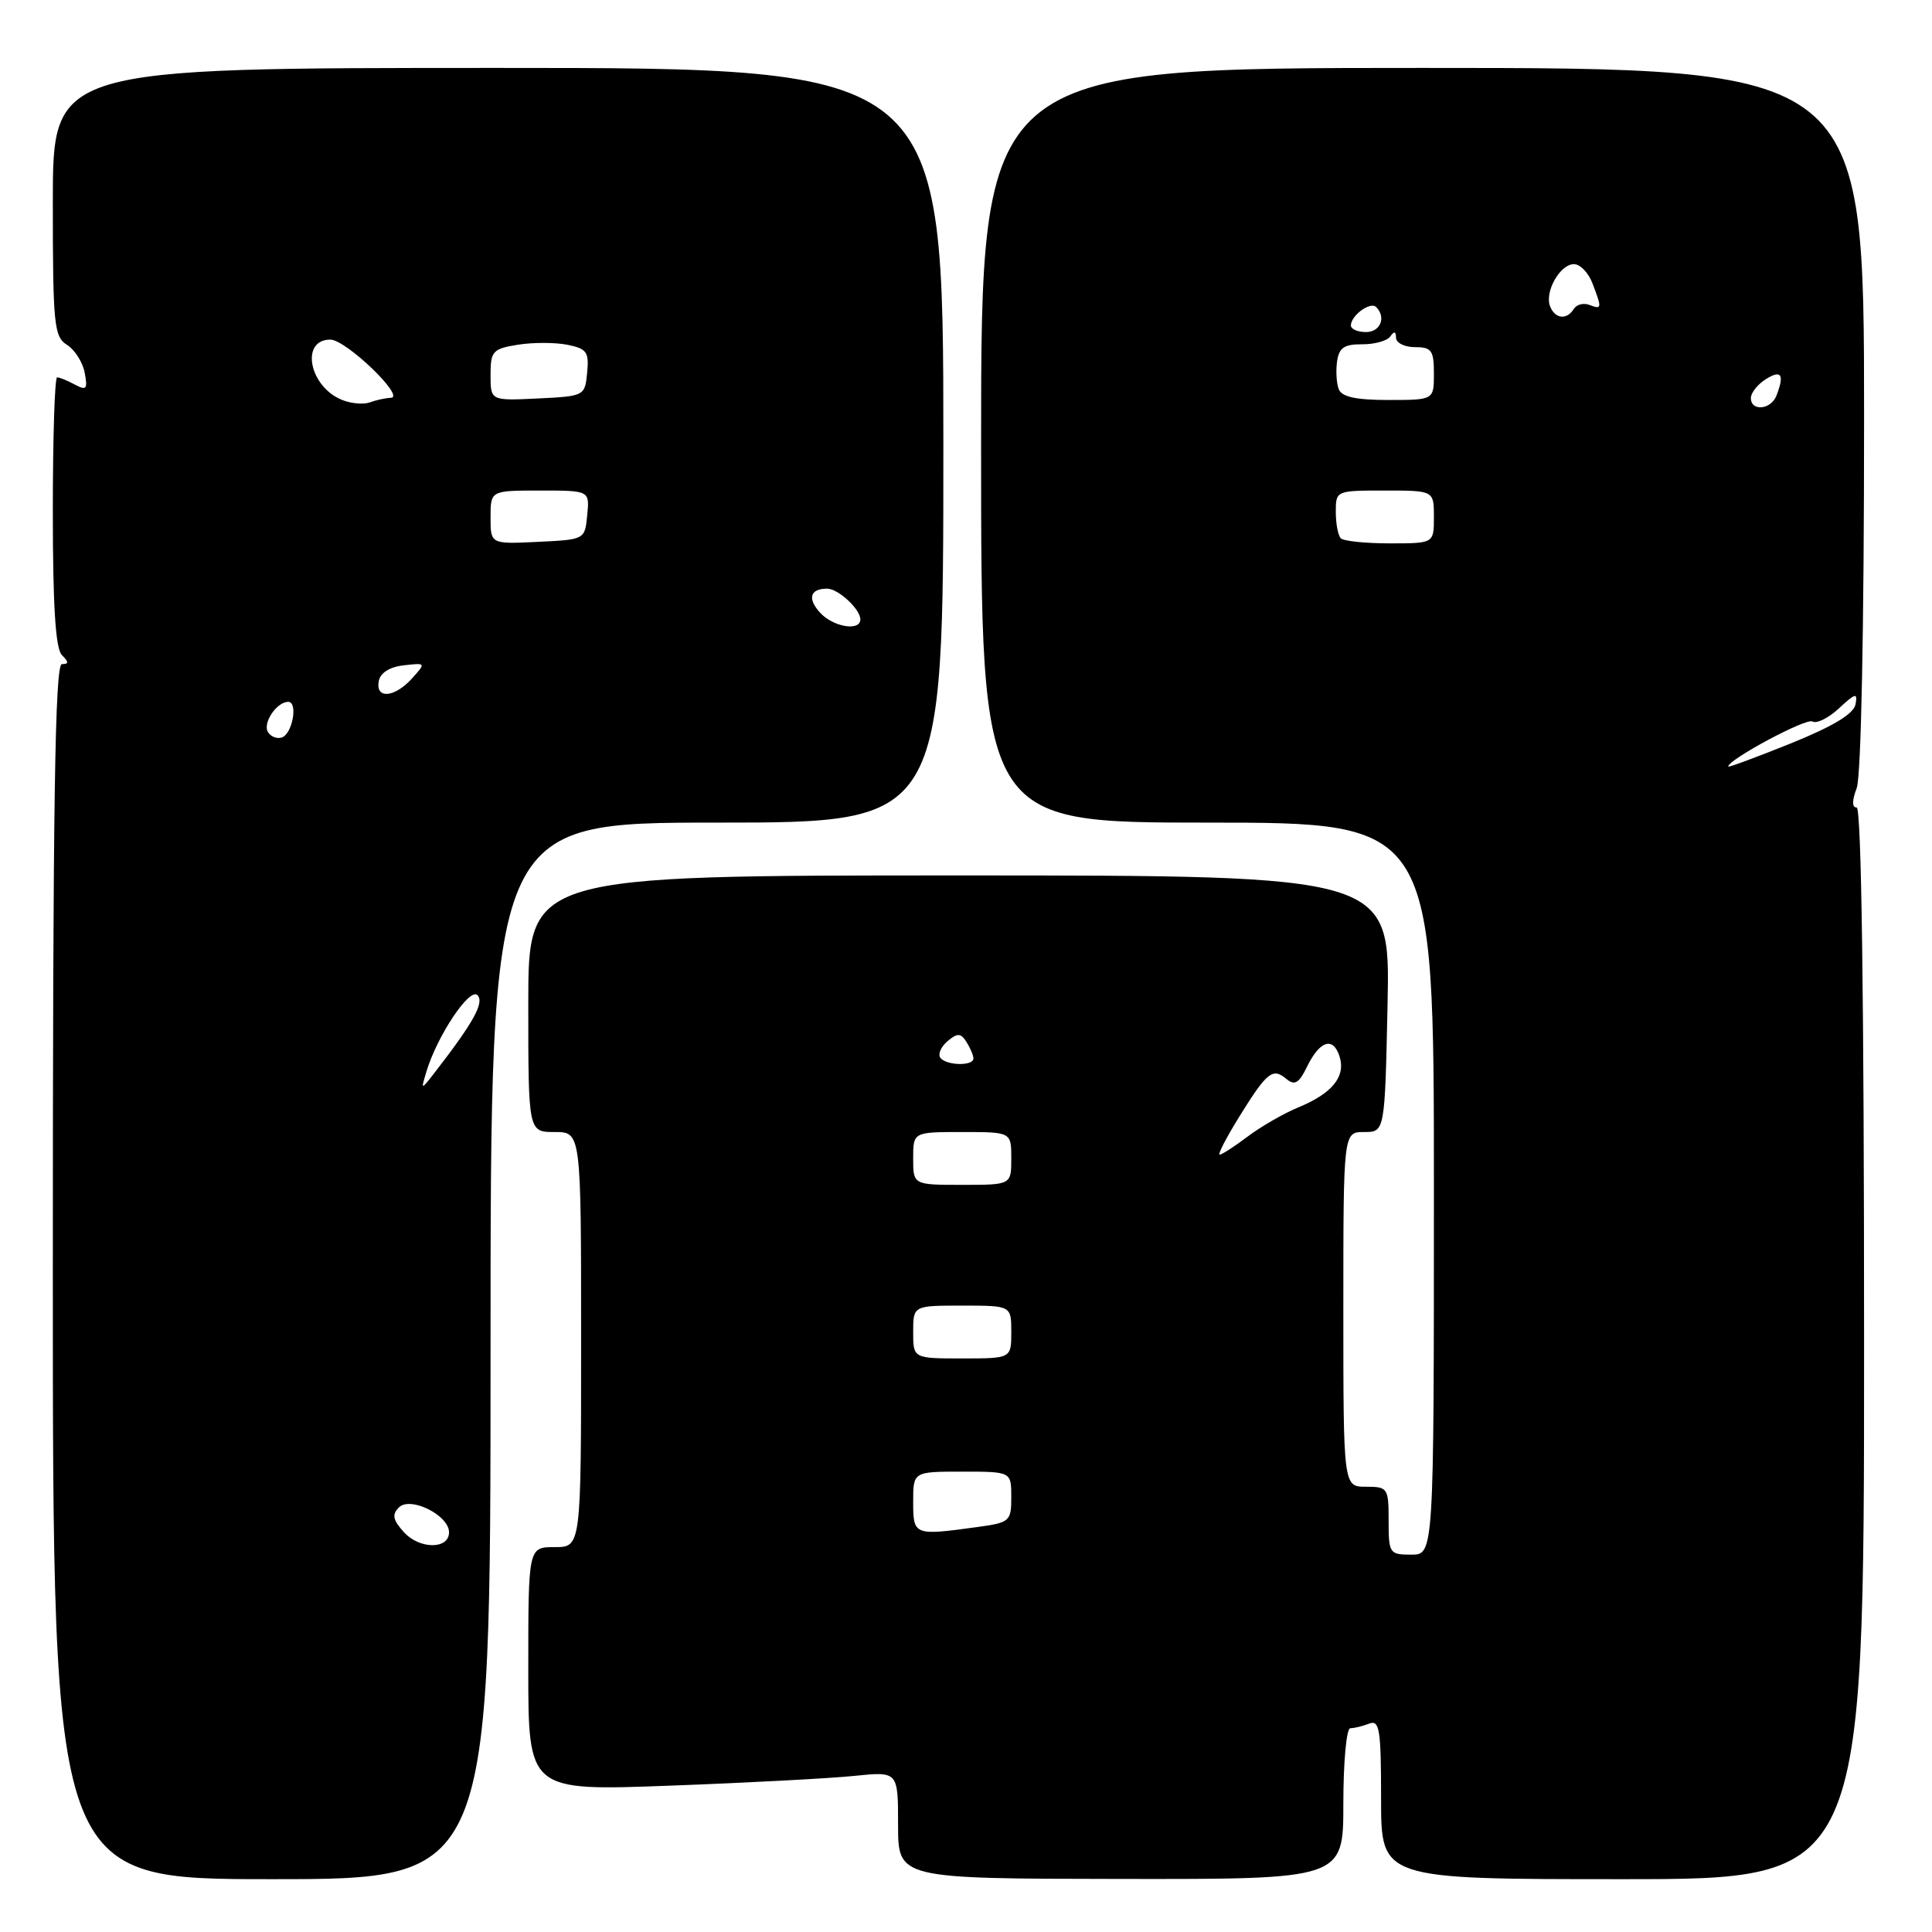 <?xml version="1.0" encoding="UTF-8" standalone="no"?>
<!DOCTYPE svg PUBLIC "-//W3C//DTD SVG 1.1//EN" "http://www.w3.org/Graphics/SVG/1.1/DTD/svg11.dtd" >
<svg xmlns="http://www.w3.org/2000/svg" xmlns:xlink="http://www.w3.org/1999/xlink" version="1.1" viewBox="0 0 256 256">
 <g >
 <path fill="currentColor"
d=" M 65.00 179.00 C 65.00 109.00 65.00 109.00 95.00 109.00 C 125.00 109.00 125.00 109.00 125.00 59.00 C 125.00 9.00 125.00 9.00 66.00 9.00 C 7.00 9.00 7.00 9.00 7.00 26.76 C 7.00 43.02 7.16 44.62 8.87 45.69 C 9.90 46.33 10.96 47.99 11.22 49.38 C 11.64 51.56 11.46 51.78 9.92 50.96 C 8.94 50.43 7.88 50.00 7.57 50.00 C 7.25 50.00 7.00 58.01 7.00 67.80 C 7.00 80.31 7.36 85.96 8.20 86.80 C 9.13 87.73 9.13 88.00 8.20 88.00 C 7.28 88.00 7.00 106.56 7.00 168.50 C 7.00 249.00 7.00 249.00 36.00 249.00 C 65.00 249.00 65.00 249.00 65.00 179.00 Z  M 178.00 239.00 C 178.00 233.50 178.41 229.00 178.92 229.00 C 179.42 229.00 180.55 228.73 181.42 228.39 C 182.80 227.86 183.00 229.13 183.00 238.39 C 183.00 249.00 183.00 249.00 215.00 249.00 C 247.00 249.00 247.00 249.00 247.00 178.00 C 247.00 132.53 246.65 107.00 246.02 107.00 C 245.39 107.00 245.39 106.10 246.02 104.43 C 246.61 102.90 247.00 83.19 247.00 55.43 C 247.00 9.00 247.00 9.00 188.50 9.00 C 130.00 9.00 130.00 9.00 130.00 59.00 C 130.00 109.00 130.00 109.00 160.00 109.00 C 190.00 109.00 190.00 109.00 190.00 157.50 C 190.00 206.00 190.00 206.00 187.00 206.00 C 184.11 206.00 184.00 205.83 184.00 201.50 C 184.00 197.17 183.89 197.00 181.00 197.00 C 178.00 197.00 178.00 197.00 178.00 173.50 C 178.00 150.00 178.00 150.00 180.75 150.00 C 183.50 150.00 183.50 150.00 183.86 133.00 C 184.21 116.00 184.21 116.00 127.11 116.00 C 70.00 116.00 70.00 116.00 70.00 133.00 C 70.00 150.00 70.00 150.00 73.50 150.00 C 77.00 150.00 77.00 150.00 77.00 177.50 C 77.00 205.00 77.00 205.00 73.50 205.00 C 70.00 205.00 70.00 205.00 70.00 221.15 C 70.00 237.31 70.00 237.31 88.75 236.61 C 99.06 236.23 110.09 235.64 113.25 235.31 C 119.00 234.72 119.00 234.72 119.00 241.82 C 119.00 248.93 119.00 248.93 148.50 248.97 C 178.00 249.01 178.00 249.01 178.00 239.00 Z  M 53.52 203.02 C 52.05 201.40 51.91 200.69 52.86 199.74 C 54.37 198.23 59.50 200.77 59.50 203.04 C 59.50 205.32 55.59 205.31 53.52 203.02 Z  M 56.50 142.00 C 57.93 137.25 62.22 130.82 63.26 131.86 C 64.21 132.81 62.78 135.43 57.69 142.00 C 55.75 144.50 55.75 144.50 56.50 142.00 Z  M 35.51 97.01 C 34.77 95.82 36.66 93.00 38.19 93.00 C 39.52 93.00 38.75 97.26 37.34 97.72 C 36.70 97.93 35.88 97.61 35.51 97.01 Z  M 50.19 90.25 C 50.39 89.15 51.63 88.37 53.49 88.16 C 56.45 87.82 56.46 87.83 54.58 89.91 C 52.27 92.46 49.73 92.66 50.19 90.25 Z  M 108.65 81.17 C 106.96 79.30 107.34 78.00 109.60 78.00 C 111.06 78.00 114.00 80.71 114.00 82.07 C 114.00 83.69 110.38 83.08 108.65 81.17 Z  M 65.00 68.55 C 65.00 65.00 65.00 65.00 71.56 65.00 C 78.13 65.00 78.13 65.00 77.81 68.25 C 77.50 71.50 77.50 71.50 71.25 71.80 C 65.00 72.10 65.00 72.10 65.00 68.55 Z  M 45.32 52.99 C 40.96 51.24 39.75 45.00 43.77 45.00 C 45.84 45.00 53.78 52.64 51.79 52.71 C 51.08 52.74 49.83 53.01 49.00 53.32 C 48.17 53.62 46.52 53.48 45.32 52.99 Z  M 65.00 49.68 C 65.00 46.53 65.28 46.22 68.60 45.68 C 70.59 45.36 73.54 45.36 75.16 45.68 C 77.76 46.20 78.07 46.64 77.80 49.39 C 77.50 52.47 77.44 52.50 71.25 52.80 C 65.00 53.10 65.00 53.10 65.00 49.68 Z  M 121.00 199.00 C 121.00 195.00 121.00 195.00 127.50 195.00 C 134.00 195.00 134.00 195.00 134.00 198.36 C 134.00 201.61 133.83 201.75 129.36 202.36 C 121.12 203.49 121.00 203.45 121.00 199.00 Z  M 121.00 176.50 C 121.00 173.00 121.00 173.00 127.50 173.00 C 134.00 173.00 134.00 173.00 134.00 176.50 C 134.00 180.00 134.00 180.00 127.50 180.00 C 121.00 180.00 121.00 180.00 121.00 176.50 Z  M 121.00 153.50 C 121.00 150.00 121.00 150.00 127.50 150.00 C 134.00 150.00 134.00 150.00 134.00 153.50 C 134.00 157.00 134.00 157.00 127.50 157.00 C 121.00 157.00 121.00 157.00 121.00 153.50 Z  M 164.22 147.95 C 167.91 142.01 168.63 141.44 170.46 142.97 C 171.55 143.87 172.12 143.54 173.17 141.38 C 174.87 137.88 176.65 137.31 177.50 139.99 C 178.34 142.65 176.53 144.89 172.00 146.75 C 170.07 147.55 167.07 149.28 165.32 150.60 C 163.57 151.92 161.90 153.00 161.61 153.00 C 161.32 153.00 162.50 150.73 164.22 147.95 Z  M 124.57 140.11 C 124.27 139.63 124.73 138.64 125.59 137.93 C 126.88 136.86 127.31 136.88 128.06 138.06 C 128.56 138.85 128.98 139.84 128.98 140.25 C 129.01 141.31 125.23 141.19 124.57 140.11 Z  M 229.00 101.57 C 229.00 100.64 239.35 95.10 240.15 95.60 C 240.70 95.93 242.29 95.15 243.68 93.85 C 245.88 91.81 246.17 91.75 245.86 93.35 C 245.61 94.60 242.86 96.26 237.25 98.52 C 232.71 100.35 229.00 101.72 229.00 101.57 Z  M 177.67 71.33 C 177.30 70.97 177.00 69.39 177.00 67.83 C 177.00 65.01 177.03 65.00 183.50 65.00 C 190.00 65.00 190.00 65.00 190.00 68.50 C 190.00 72.00 190.00 72.00 184.17 72.00 C 180.96 72.00 178.03 71.70 177.67 71.33 Z  M 232.00 52.74 C 232.00 52.05 232.90 50.92 234.00 50.23 C 236.05 48.95 236.47 49.62 235.39 52.42 C 234.67 54.30 232.00 54.55 232.00 52.74 Z  M 177.39 51.57 C 177.09 50.79 176.99 49.12 177.17 47.87 C 177.43 46.07 178.13 45.60 180.50 45.62 C 182.15 45.63 183.83 45.16 184.23 44.57 C 184.73 43.85 184.97 43.91 184.98 44.75 C 184.99 45.44 186.12 46.00 187.50 46.00 C 189.69 46.00 190.00 46.43 190.00 49.50 C 190.00 53.00 190.00 53.00 183.97 53.00 C 179.67 53.00 177.78 52.59 177.39 51.57 Z  M 179.00 43.12 C 179.00 41.81 181.58 39.92 182.34 40.68 C 183.71 42.04 182.92 44.00 181.00 44.00 C 179.90 44.00 179.00 43.61 179.00 43.12 Z  M 205.39 40.58 C 204.65 38.65 206.72 35.00 208.56 35.00 C 209.38 35.00 210.49 36.15 211.02 37.57 C 212.29 40.89 212.26 41.04 210.60 40.40 C 209.83 40.11 208.91 40.34 208.54 40.93 C 207.61 42.44 206.04 42.26 205.39 40.58 Z "/>
</g>
</svg>
